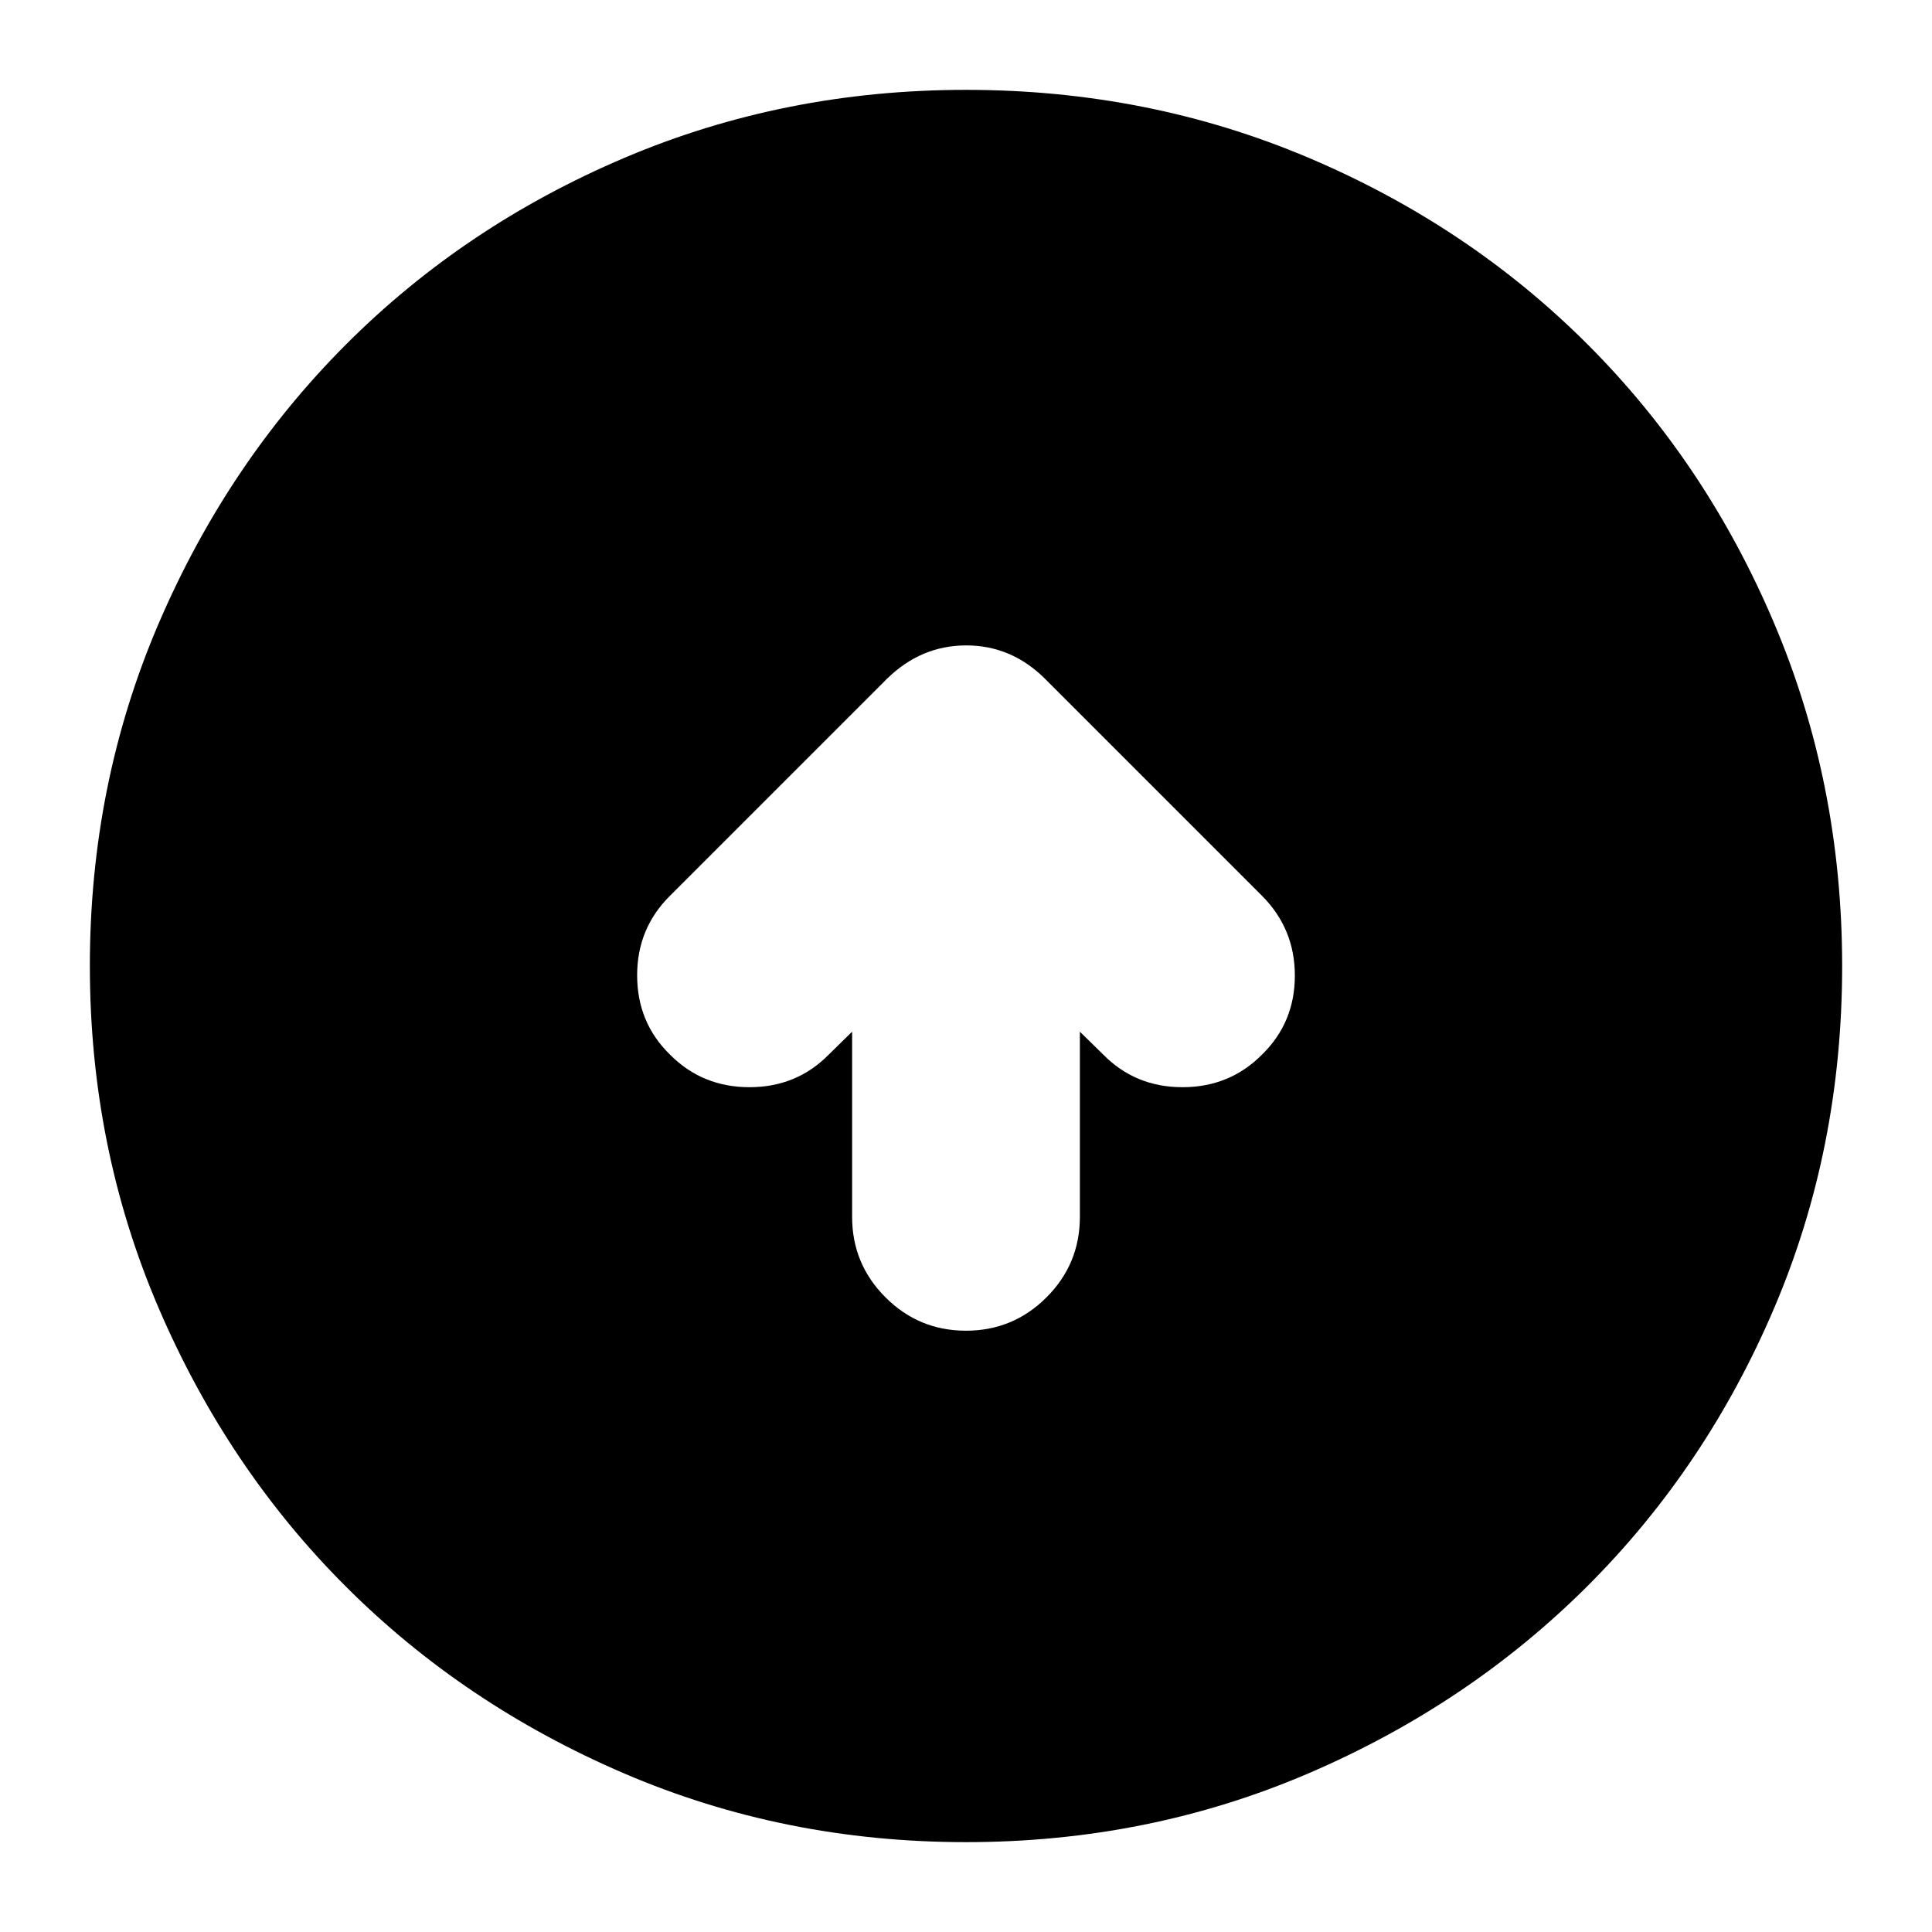 <svg xmlns="http://www.w3.org/2000/svg" height="24" viewBox="0 -960 960 960" width="24"><path d="M423.41-447.35v91.98q0 23.44 16.58 40.01 16.58 16.58 40.01 16.58t40.01-16.58q16.58-16.57 16.58-40.01v-91.98l11.61 11.37q15.95 16.2 39.39 16.2 23.43 0 39.51-16.2 16.31-15.95 16.31-39.27 0-23.32-16.43-39.75L519.39-622.59q-16.73-16.71-39.28-16.71-22.54 0-39.5 16.71L333.02-515q-16.43 16.2-16.43 39.63 0 23.44 16.31 39.39 16.08 16.2 39.51 16.2 23.44 0 39.39-16.2l11.61-11.37ZM480-44.65q-90.36 0-169.91-34.16-79.56-34.16-138.34-92.94T78.81-310.09Q44.65-389.64 44.65-480q0-90.61 34.22-170.27 34.22-79.66 93.1-138.61 58.88-58.95 138.34-92.71 79.45-33.76 169.69-33.76 90.6 0 170.26 33.76 79.65 33.76 138.61 92.72 58.96 58.96 92.72 138.64 33.76 79.68 33.76 170.31 0 90.64-33.76 169.85-33.76 79.22-92.71 138.1-58.95 58.88-138.61 93.1Q570.61-44.65 480-44.65Z"/></svg>